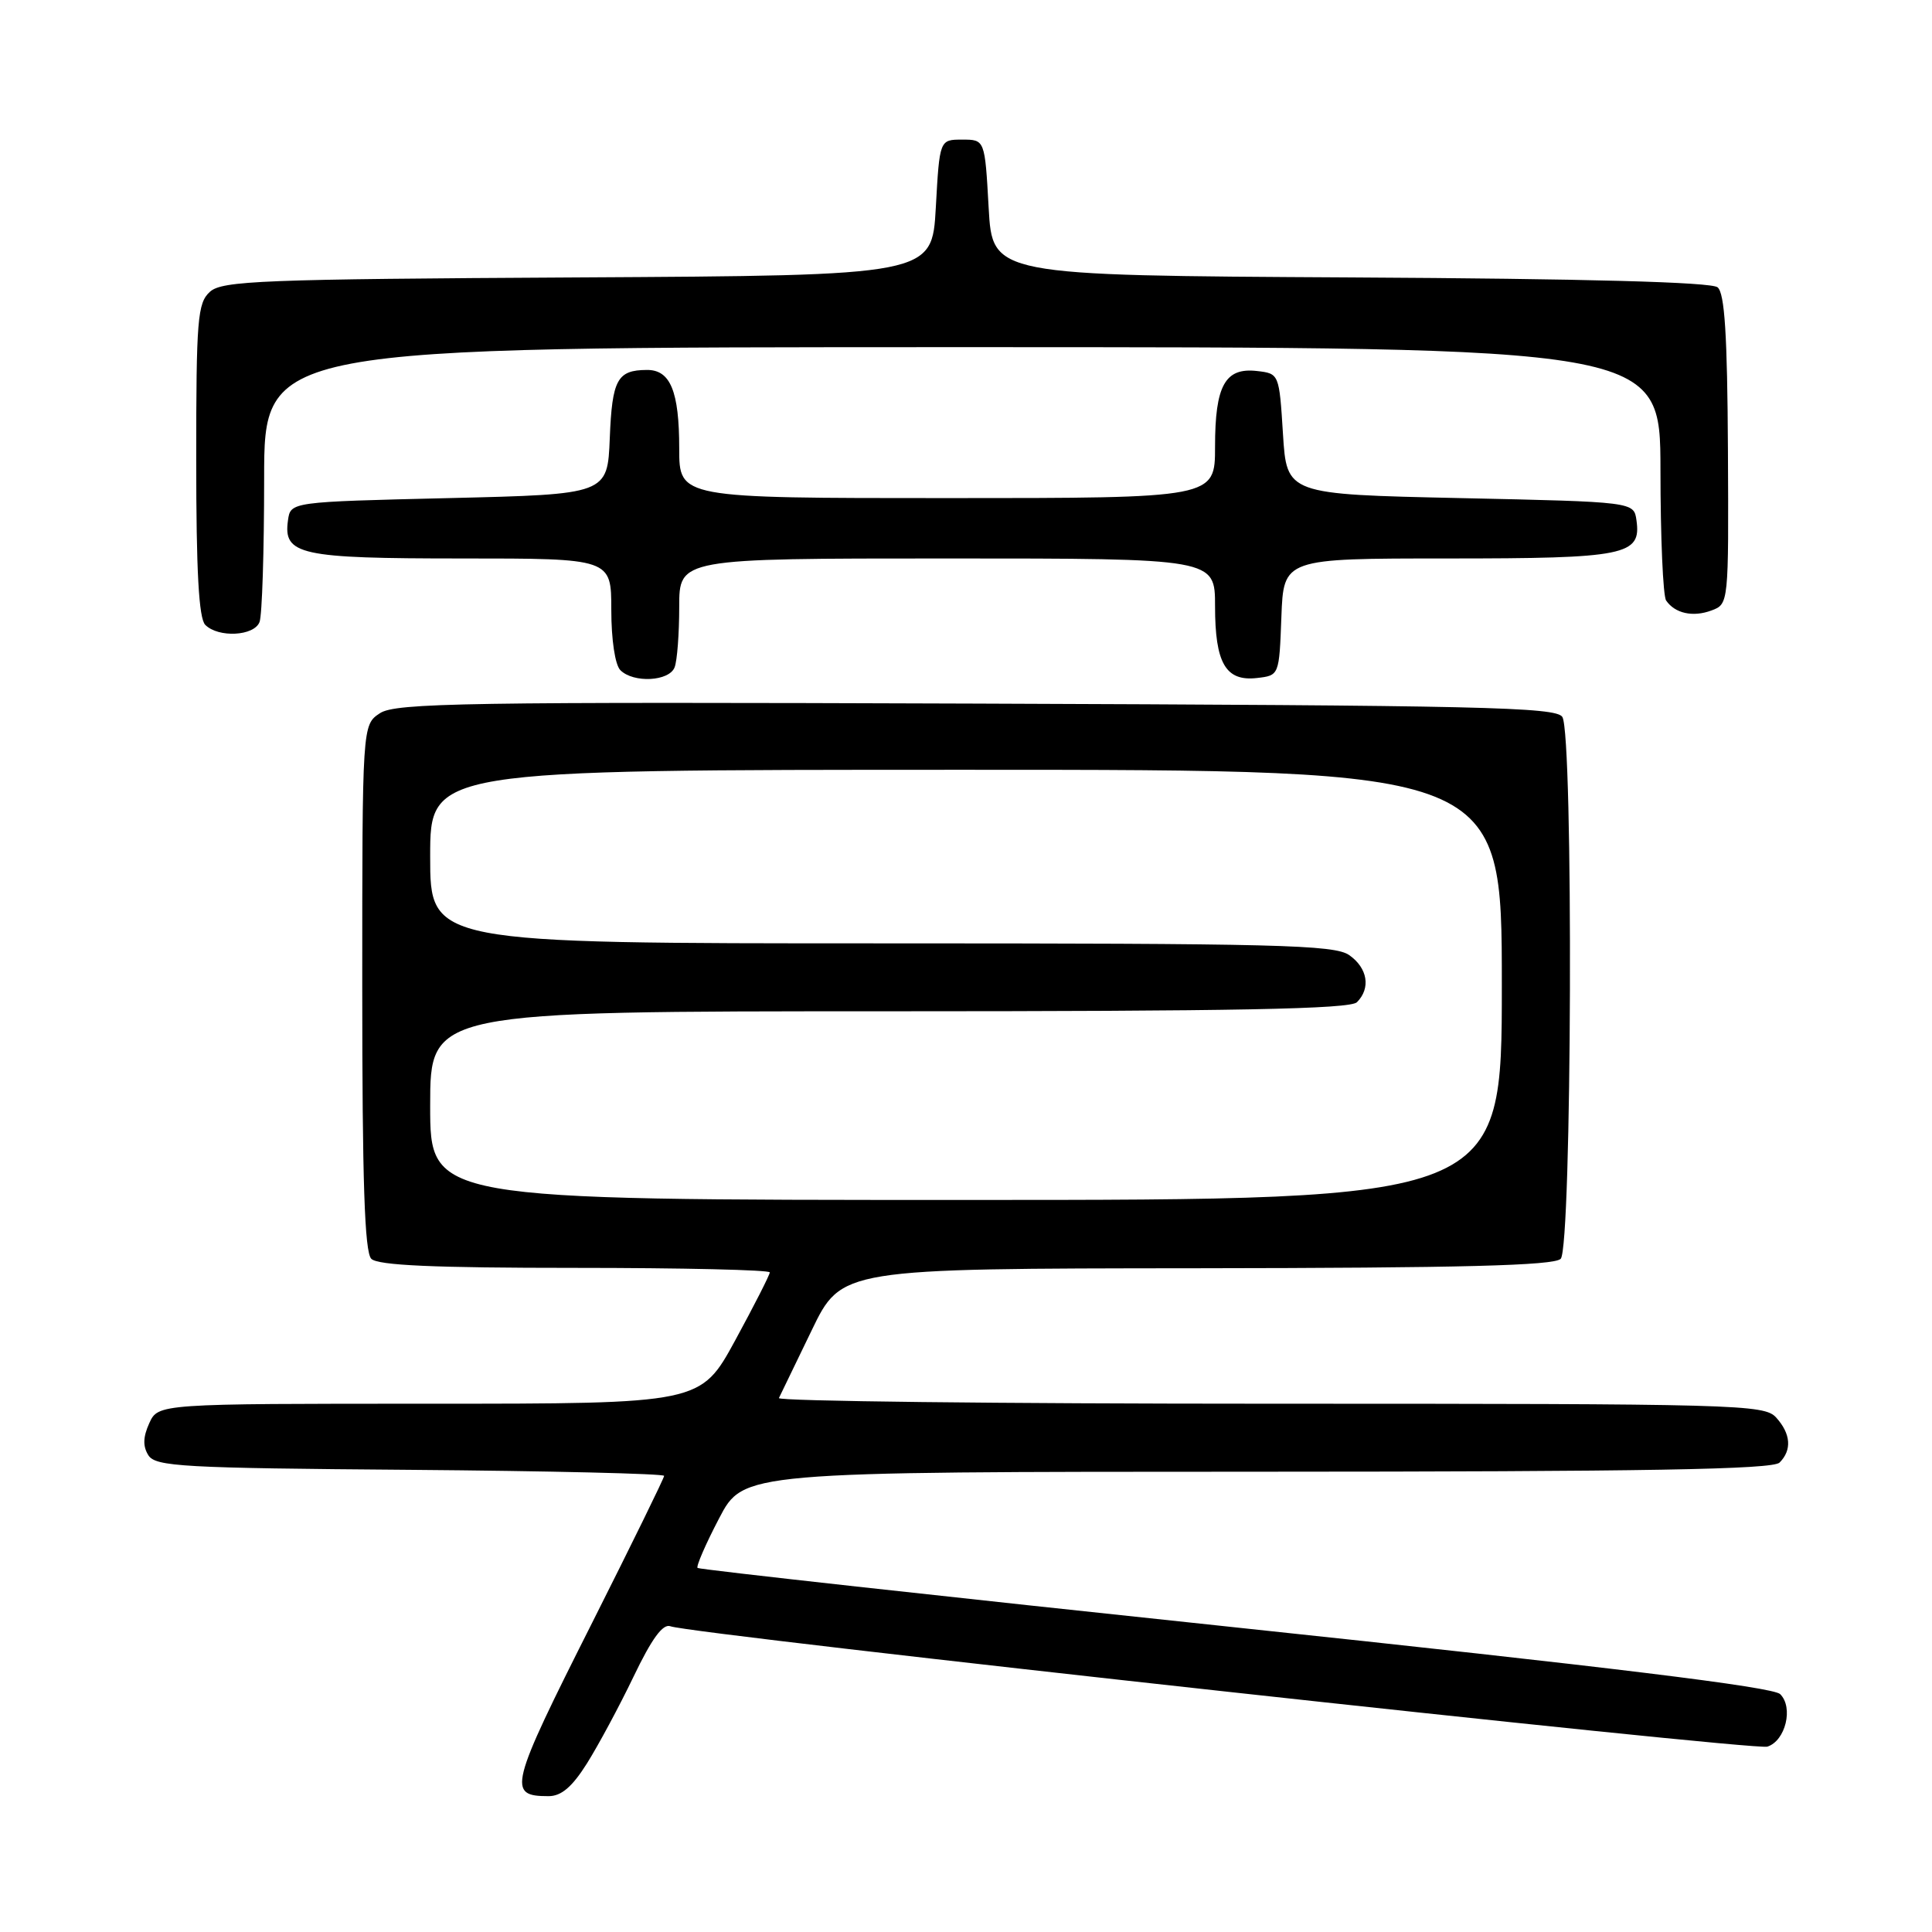 <?xml version="1.0" encoding="UTF-8" standalone="no"?>
<!DOCTYPE svg PUBLIC "-//W3C//DTD SVG 1.1//EN" "http://www.w3.org/Graphics/SVG/1.1/DTD/svg11.dtd" >
<svg xmlns="http://www.w3.org/2000/svg" xmlns:xlink="http://www.w3.org/1999/xlink" version="1.1" viewBox="0 0 256 256">
 <g >
 <path fill="currentColor"
d=" M 77.77 233.67 C 79.27 231.28 82.06 226.10 83.96 222.14 C 86.38 217.10 87.84 215.11 88.84 215.49 C 91.62 216.56 232.40 232.01 234.18 231.44 C 236.59 230.68 237.67 226.24 235.88 224.48 C 234.91 223.53 213.33 220.89 163.65 215.63 C 124.69 211.51 92.64 207.97 92.43 207.76 C 92.22 207.56 93.50 204.60 95.28 201.20 C 98.50 195.02 98.50 195.02 166.55 195.01 C 218.14 195.00 234.89 194.71 235.80 193.80 C 237.46 192.14 237.30 189.99 235.35 187.83 C 233.77 186.09 230.38 186.00 168.26 186.00 C 132.28 186.00 103.00 185.66 103.21 185.25 C 103.41 184.84 105.36 180.81 107.54 176.30 C 111.50 168.09 111.50 168.09 158.55 168.05 C 193.76 168.01 205.90 167.70 206.80 166.80 C 208.29 165.31 208.50 97.35 207.02 95.00 C 206.19 93.69 196.27 93.47 129.39 93.23 C 61.69 92.99 52.43 93.14 50.35 94.50 C 48.00 96.05 48.00 96.05 48.00 130.82 C 48.00 156.54 48.31 165.91 49.20 166.80 C 50.07 167.67 57.47 168.00 76.20 168.00 C 90.39 168.00 102.00 168.27 102.00 168.60 C 102.00 168.92 99.94 172.97 97.42 177.60 C 92.84 186.00 92.84 186.00 56.90 186.00 C 20.96 186.00 20.96 186.00 19.78 188.58 C 18.95 190.41 18.91 191.64 19.66 192.83 C 20.61 194.33 24.18 194.53 54.36 194.76 C 72.86 194.91 88.00 195.27 88.00 195.56 C 88.00 195.85 83.72 204.58 78.50 214.95 C 67.48 236.82 67.18 238.00 72.69 238.00 C 74.38 238.00 75.81 236.78 77.77 233.67 Z  M 89.39 88.42 C 89.73 87.55 90.00 83.95 90.00 80.42 C 90.00 74.00 90.00 74.00 125.50 74.00 C 161.00 74.00 161.00 74.00 161.00 80.31 C 161.00 87.89 162.41 90.31 166.55 89.84 C 169.50 89.50 169.50 89.50 169.79 81.75 C 170.08 74.00 170.08 74.00 191.85 74.00 C 215.43 74.00 217.50 73.58 216.84 68.94 C 216.50 66.50 216.50 66.50 193.50 66.00 C 170.50 65.50 170.50 65.50 170.00 57.50 C 169.50 49.52 169.49 49.50 166.55 49.16 C 162.33 48.68 161.00 51.08 161.00 59.19 C 161.00 66.00 161.00 66.00 125.50 66.00 C 90.00 66.00 90.00 66.00 90.00 59.43 C 90.00 51.84 88.83 48.99 85.71 49.02 C 81.79 49.04 81.11 50.29 80.80 58.03 C 80.50 65.50 80.50 65.50 59.50 66.00 C 38.50 66.50 38.50 66.50 38.16 68.94 C 37.51 73.52 39.70 74.00 61.19 74.00 C 81.00 74.00 81.00 74.00 81.00 80.80 C 81.00 84.76 81.50 88.10 82.20 88.80 C 83.94 90.54 88.68 90.29 89.39 88.42 Z  M 34.39 82.42 C 34.73 81.55 35.00 73.00 35.00 63.42 C 35.00 46.00 35.00 46.00 127.50 46.00 C 220.00 46.00 220.00 46.00 220.02 62.25 C 220.02 71.19 220.36 78.98 220.77 79.57 C 221.94 81.28 224.32 81.81 226.78 80.89 C 229.06 80.04 229.06 80.01 228.96 59.58 C 228.88 44.38 228.53 38.85 227.59 38.07 C 226.75 37.38 210.25 36.93 178.91 36.76 C 131.50 36.50 131.50 36.50 131.00 27.50 C 130.50 18.50 130.50 18.50 127.50 18.50 C 124.50 18.50 124.50 18.50 124.00 27.50 C 123.50 36.50 123.50 36.50 76.57 36.76 C 34.65 36.99 29.44 37.20 27.82 38.66 C 26.17 40.15 26.00 42.27 26.00 60.95 C 26.00 75.68 26.34 81.94 27.20 82.80 C 28.94 84.54 33.68 84.29 34.39 82.42 Z  M 57.00 146.50 C 57.00 134.00 57.00 134.00 117.80 134.00 C 163.76 134.00 178.89 133.71 179.80 132.80 C 181.66 130.94 181.22 128.27 178.78 126.56 C 176.83 125.19 169.26 125.00 116.78 125.00 C 57.00 125.00 57.00 125.00 57.00 113.50 C 57.00 102.00 57.00 102.00 128.00 102.00 C 199.00 102.00 199.00 102.00 199.00 130.50 C 199.00 159.00 199.00 159.00 128.00 159.00 C 57.00 159.00 57.00 159.00 57.00 146.50 Z "/>
</g>
</svg>
